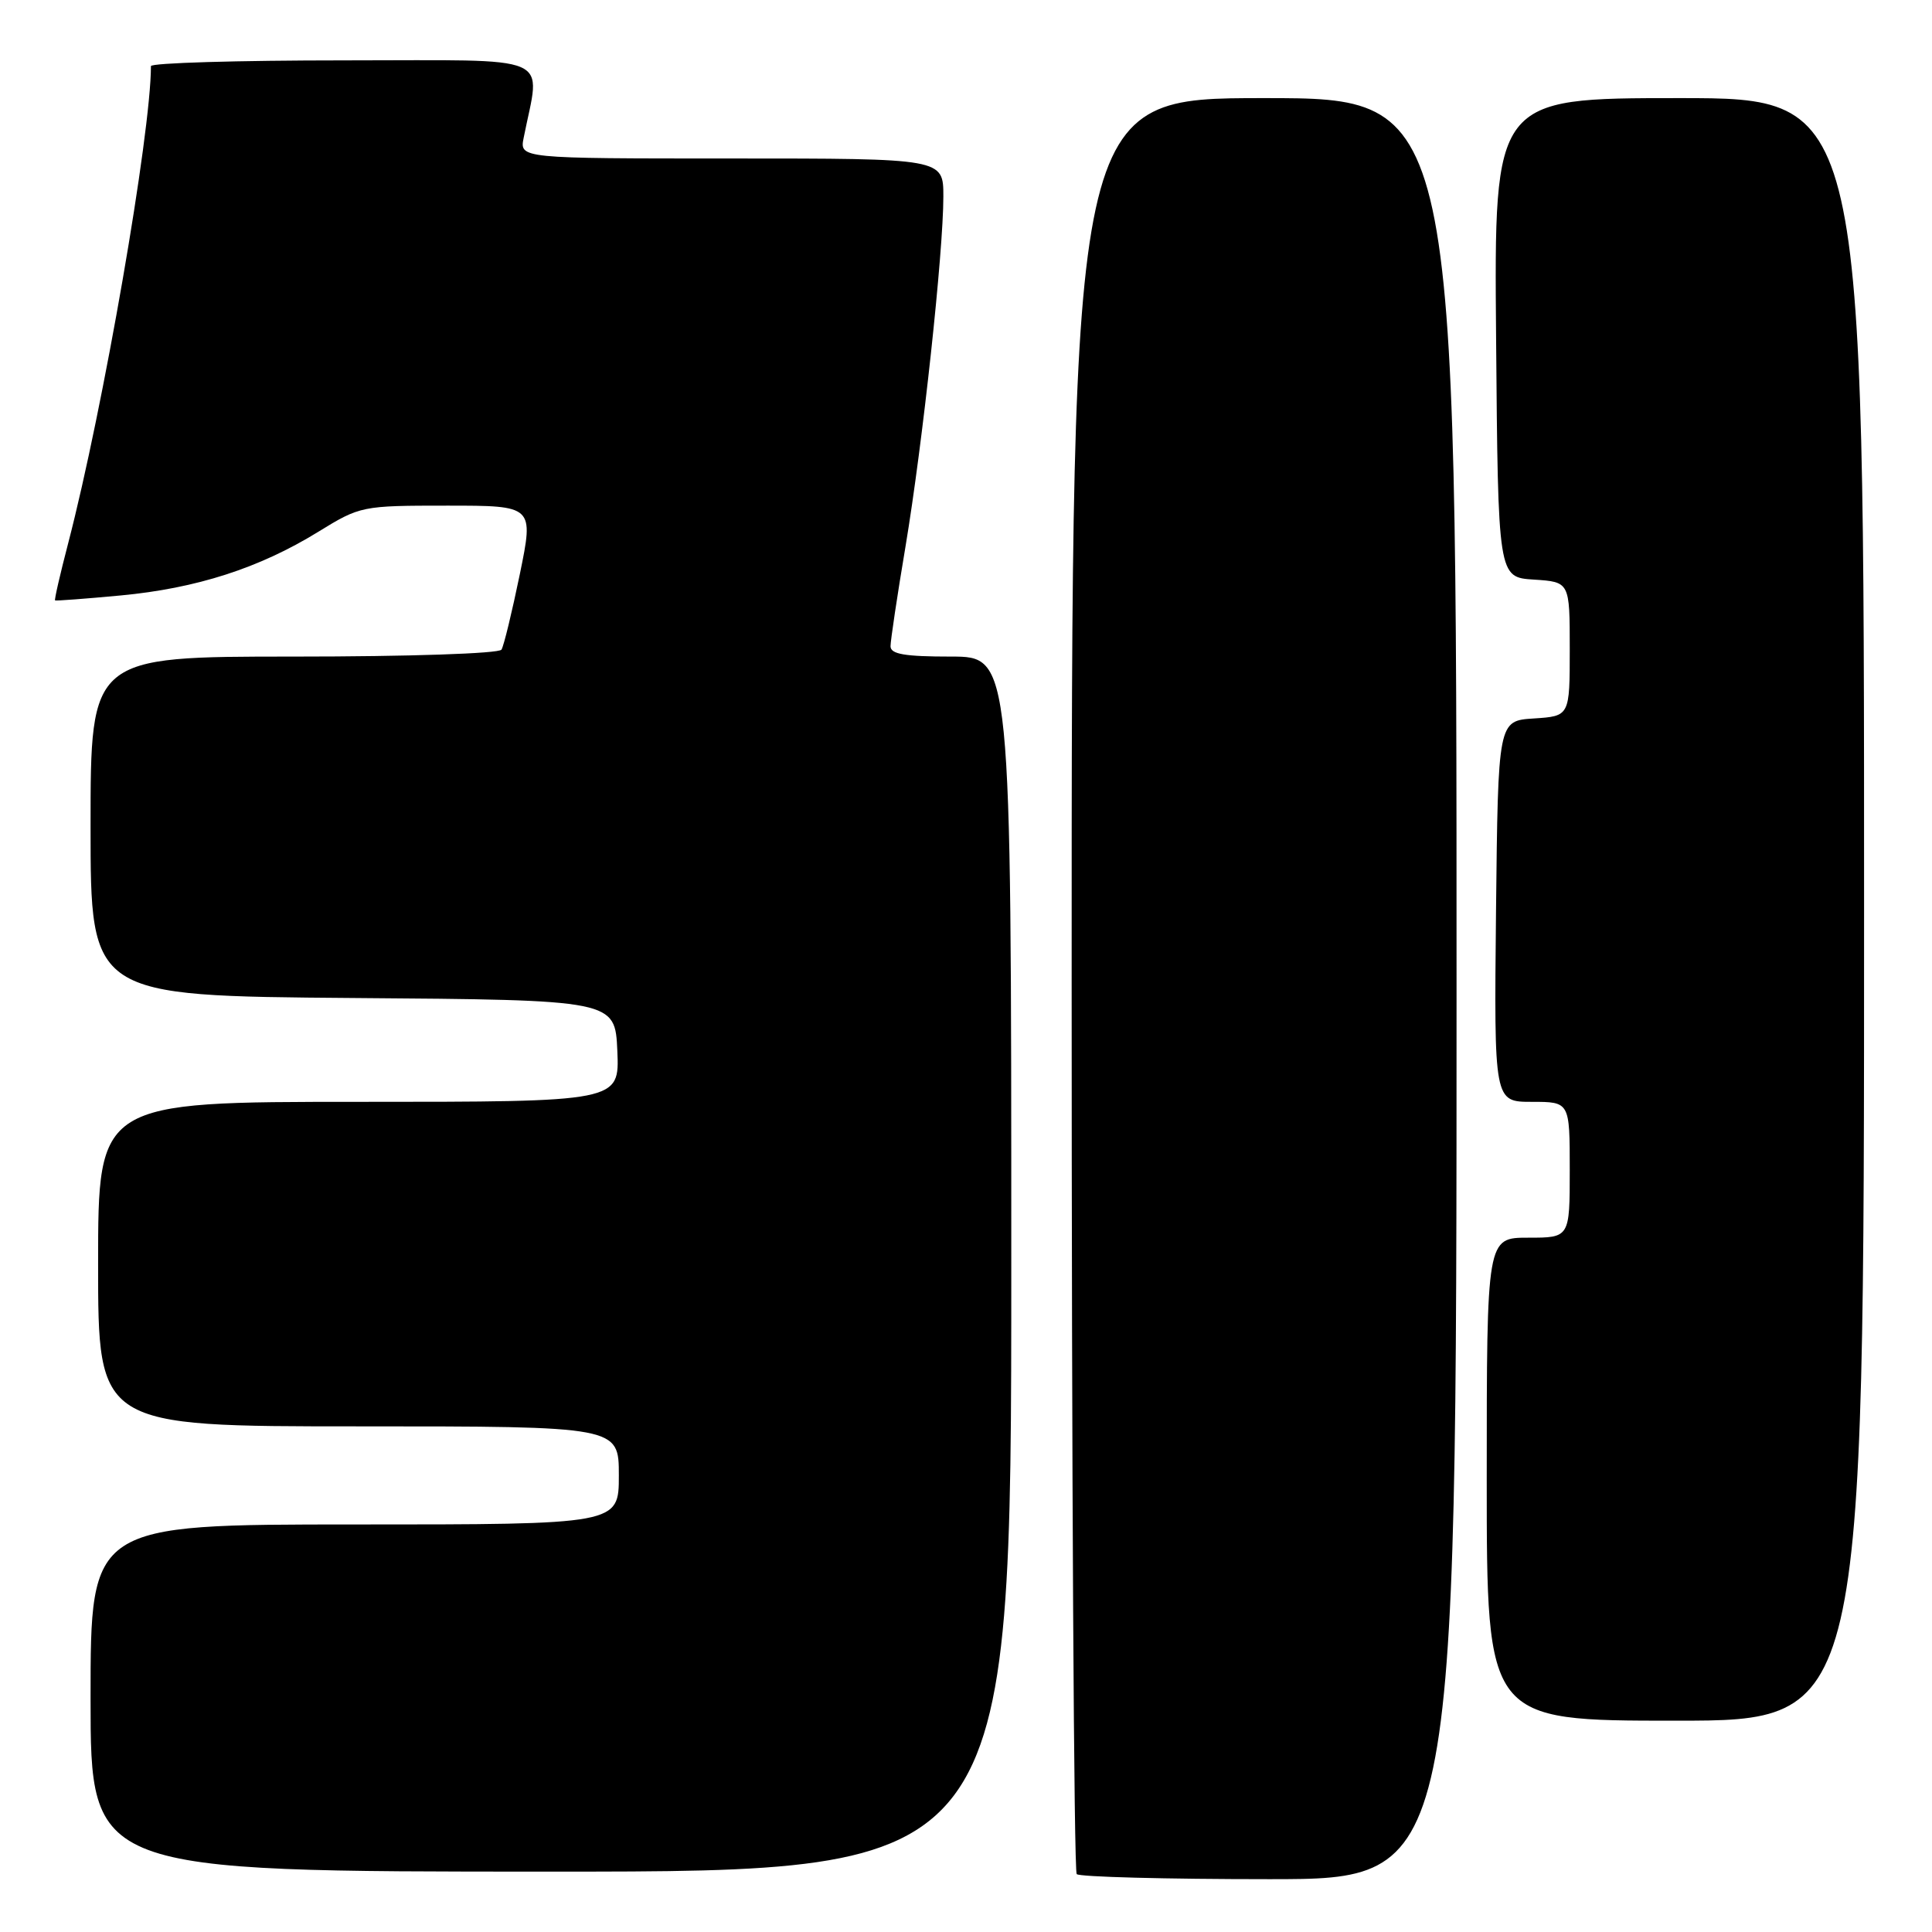 <?xml version="1.0" encoding="UTF-8" standalone="no"?>
<!DOCTYPE svg PUBLIC "-//W3C//DTD SVG 1.1//EN" "http://www.w3.org/Graphics/SVG/1.1/DTD/svg11.dtd" >
<svg xmlns="http://www.w3.org/2000/svg" xmlns:xlink="http://www.w3.org/1999/xlink" version="1.1" viewBox="0 0 256 256">
 <g >
 <path fill="currentColor"
d=" M 193.00 131.00 C 193.00 13.00 193.00 13.00 167.50 13.00 C 142.00 13.00 142.00 13.00 142.00 130.33 C 142.00 194.87 142.30 247.97 142.67 248.33 C 143.03 248.70 154.51 249.00 168.17 249.00 C 193.00 249.00 193.00 249.00 193.00 131.00 Z  M 134.00 167.50 C 134.00 87.00 134.00 87.00 126.00 87.00 C 119.88 87.00 118.00 86.68 118.00 85.63 C 118.00 84.87 118.89 78.91 119.99 72.38 C 122.26 58.77 125.00 33.44 125.00 26.03 C 125.00 21.00 125.00 21.00 96.92 21.00 C 68.84 21.00 68.84 21.00 69.39 18.25 C 71.62 6.96 74.03 8.00 45.61 8.00 C 31.53 8.00 20.00 8.34 20.00 8.76 C 20.00 17.69 13.67 54.17 9.04 71.96 C 7.97 76.07 7.18 79.48 7.30 79.56 C 7.41 79.63 11.32 79.34 16.00 78.90 C 26.02 77.96 34.35 75.28 42.15 70.48 C 47.74 67.04 47.93 67.00 59.27 67.00 C 70.74 67.00 70.74 67.00 68.88 76.08 C 67.85 81.08 66.76 85.58 66.45 86.08 C 66.13 86.60 54.19 87.00 38.94 87.00 C 12.00 87.00 12.00 87.00 12.00 109.49 C 12.00 131.97 12.00 131.97 46.75 132.24 C 81.50 132.50 81.50 132.50 81.80 139.25 C 82.09 146.00 82.09 146.00 47.55 146.00 C 13.00 146.00 13.00 146.00 13.00 167.50 C 13.00 189.00 13.00 189.00 47.50 189.00 C 82.00 189.00 82.00 189.00 82.00 195.50 C 82.00 202.00 82.00 202.00 47.00 202.00 C 12.00 202.00 12.00 202.00 12.00 225.00 C 12.00 248.00 12.00 248.00 73.00 248.00 C 134.00 248.00 134.00 248.00 134.00 167.50 Z  M 247.00 120.50 C 247.00 13.00 247.00 13.00 222.49 13.00 C 197.97 13.00 197.97 13.00 198.24 44.75 C 198.50 76.50 198.50 76.50 203.25 76.80 C 208.00 77.11 208.00 77.11 208.00 86.00 C 208.00 94.89 208.00 94.89 203.25 95.20 C 198.50 95.50 198.50 95.50 198.23 120.75 C 197.97 146.00 197.97 146.00 202.98 146.00 C 208.00 146.00 208.00 146.00 208.00 155.00 C 208.00 164.00 208.00 164.00 202.50 164.00 C 197.00 164.00 197.00 164.00 197.00 196.00 C 197.00 228.00 197.00 228.00 222.00 228.00 C 247.00 228.00 247.00 228.00 247.00 120.50 Z "/>
</g>
</svg>